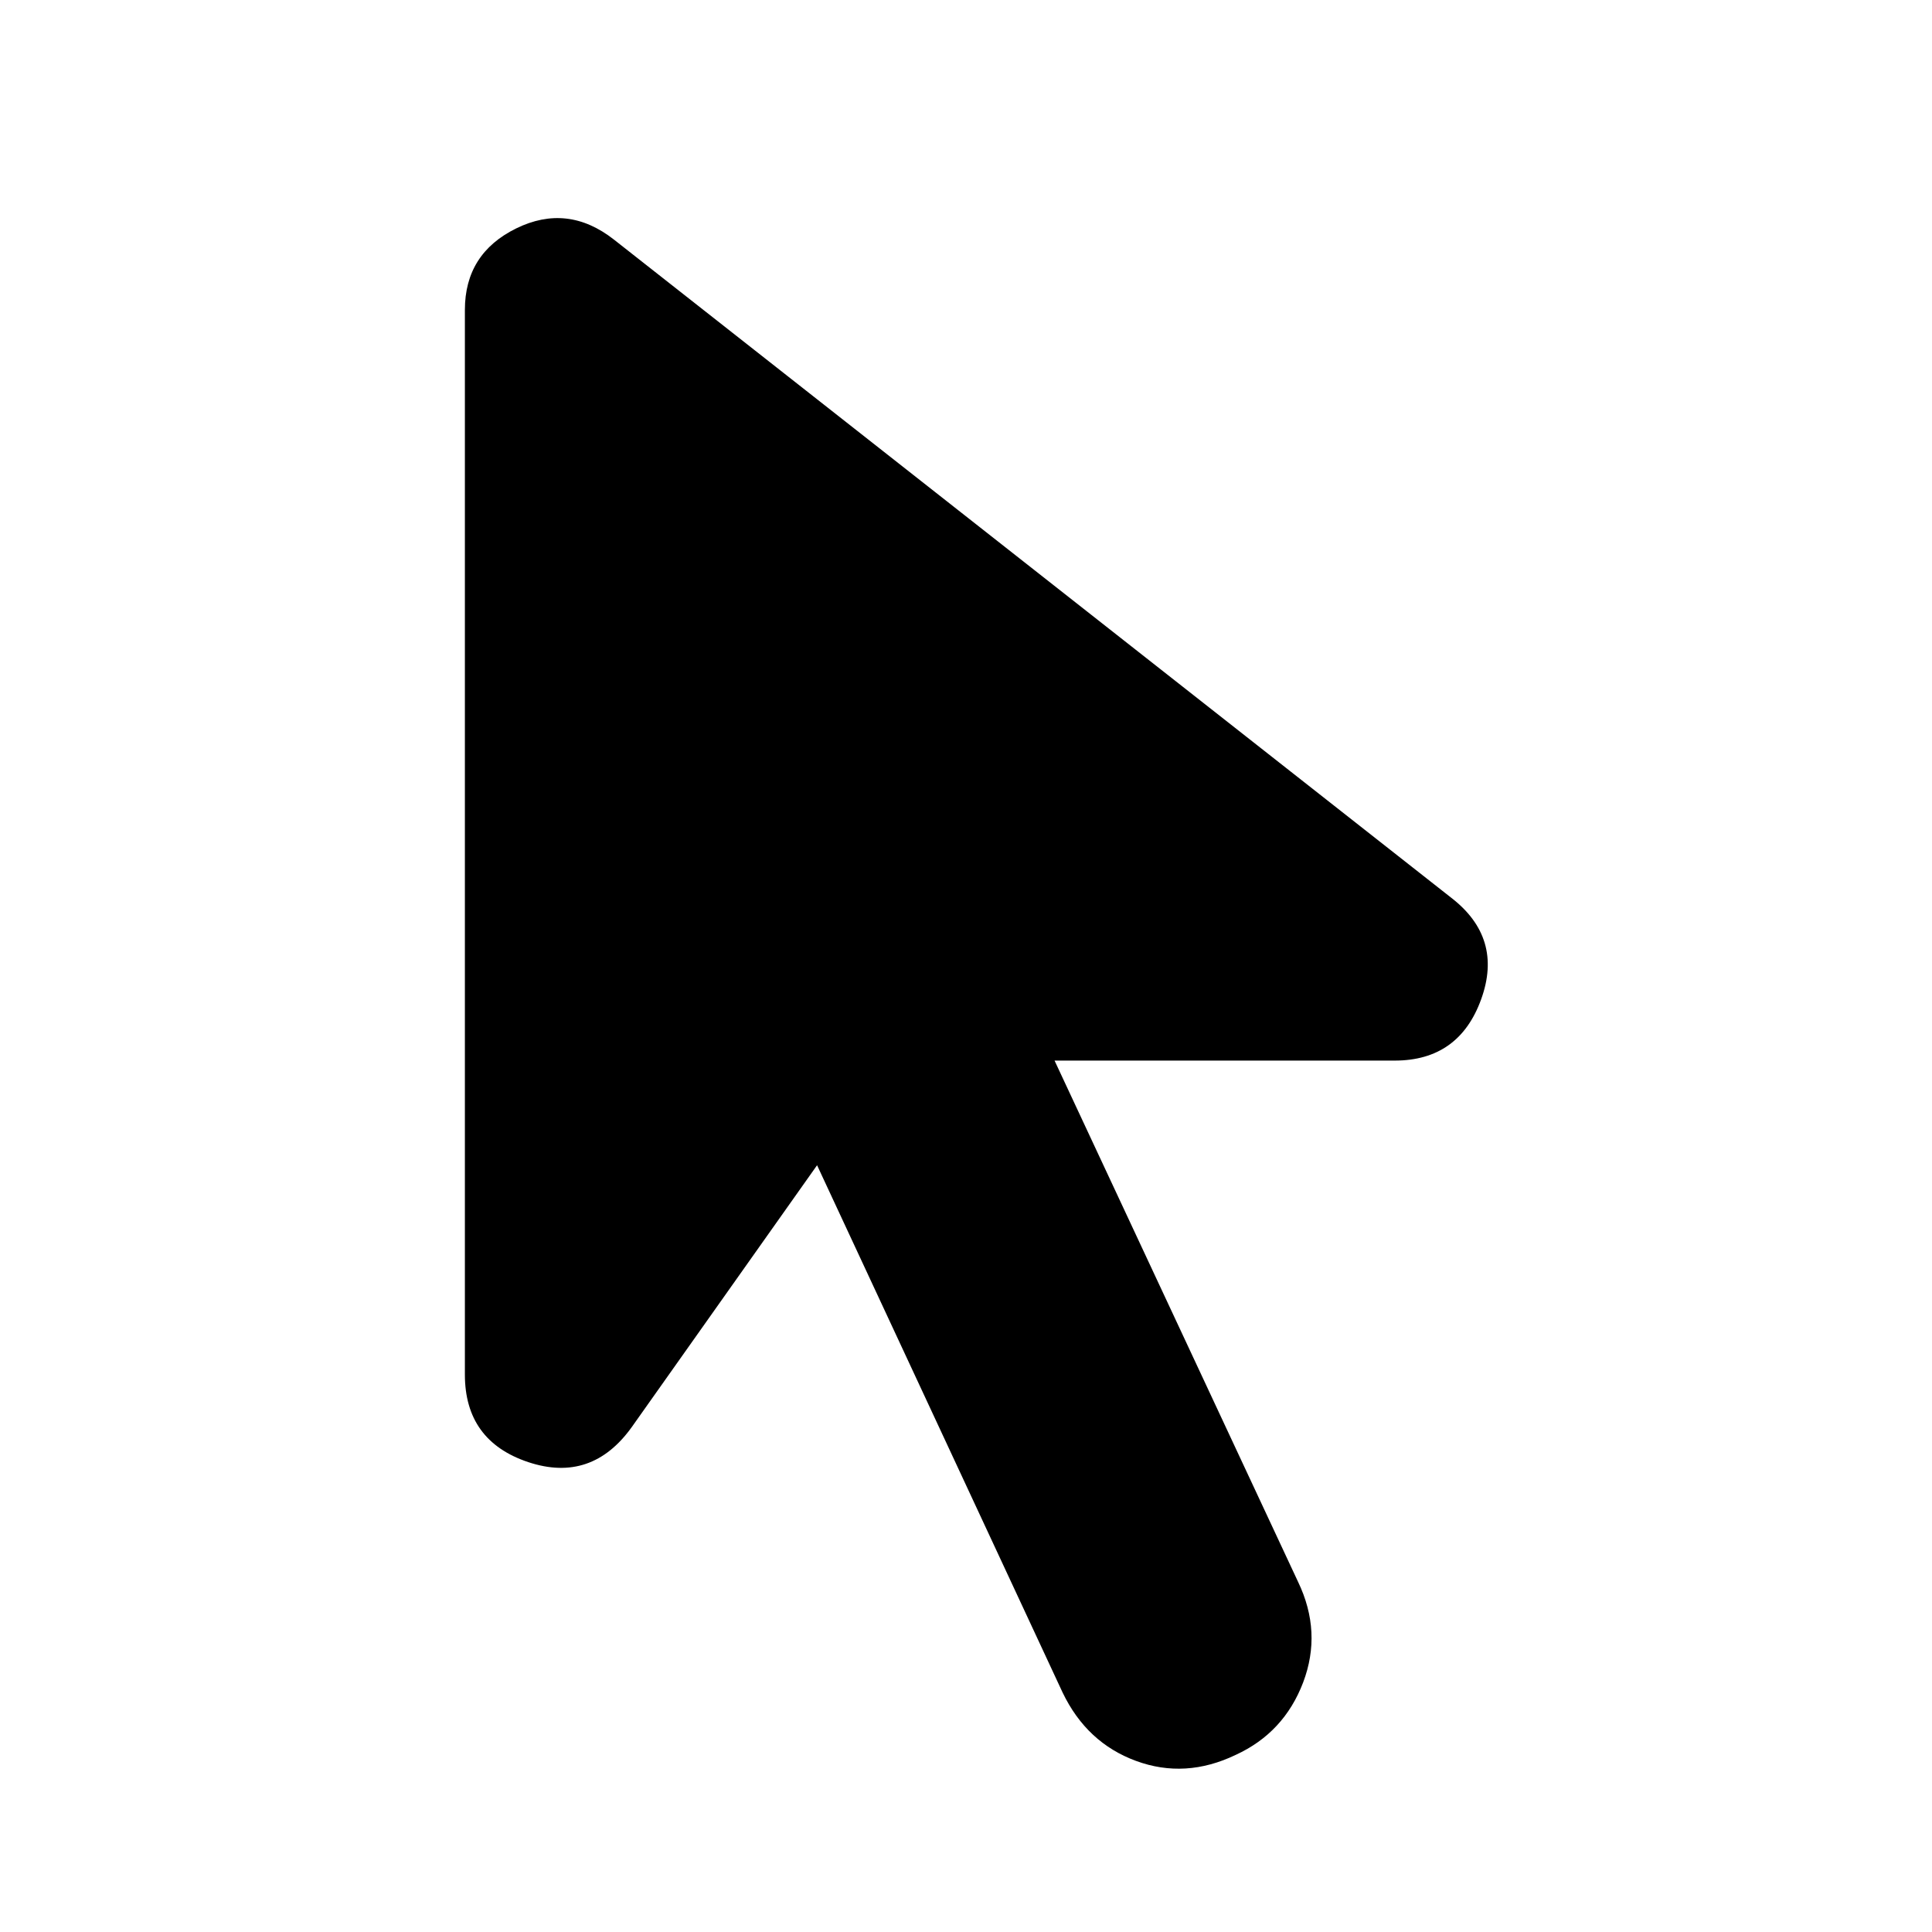 <svg xmlns="http://www.w3.org/2000/svg" height="24" width="24"><path d="M15.35 21.8q-.625.3-1.237.075-.613-.225-.913-.85l-3.05-6.55-2.3 3.25q-.5.7-1.288.438-.787-.263-.787-1.088V3.85q0-.7.638-1.013.637-.312 1.212.138l10.4 8.175q.65.5.375 1.262-.275.763-1.075.763H13.1l3.025 6.475q.3.625.063 1.25-.238.625-.838.9Z"/></svg>